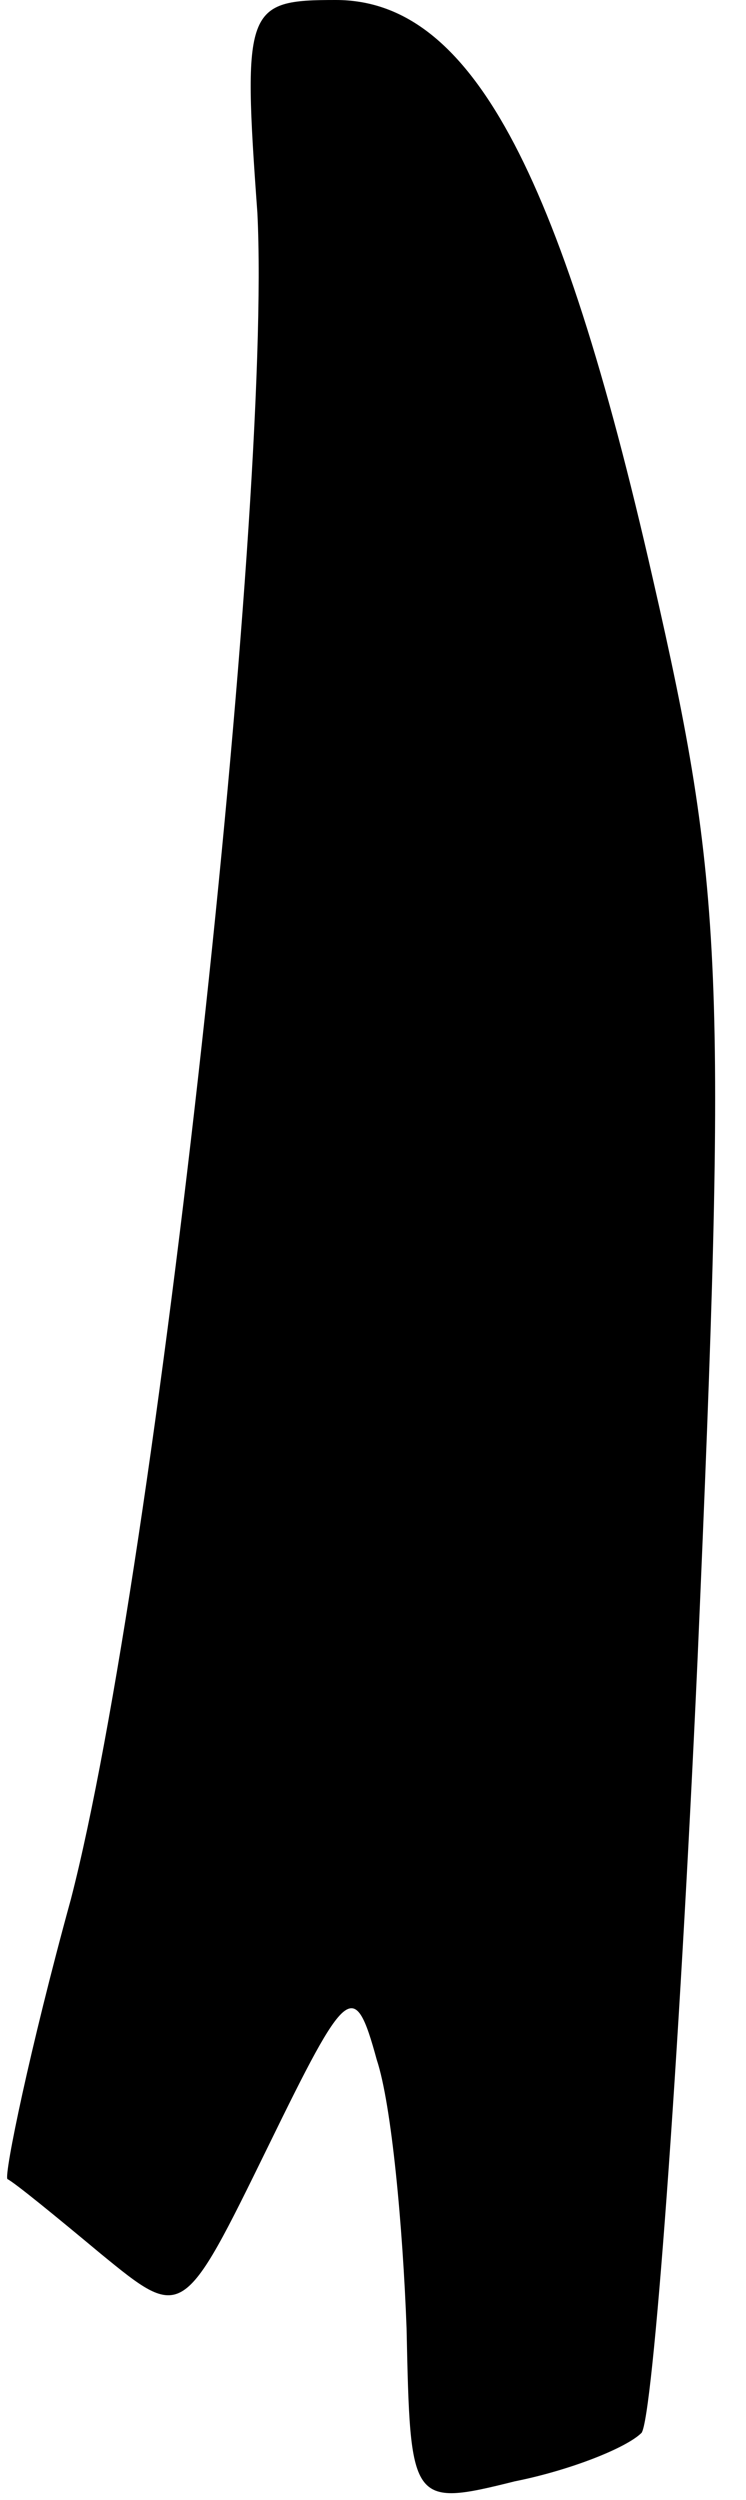 <?xml version="1.0" standalone="no"?>
<!DOCTYPE svg PUBLIC "-//W3C//DTD SVG 20010904//EN"
 "http://www.w3.org/TR/2001/REC-SVG-20010904/DTD/svg10.dtd">
<svg version="1.0" xmlns="http://www.w3.org/2000/svg"
 width="20pt" height="67pt" viewBox="0 0 20 67"
 preserveAspectRatio="xMidYMid meet">
<g transform="translate(0,67) scale(0.1,-0.1)"
fill="#000000" stroke="none">
<path fill="#000000" stroke="none" d="M69 613 c4 -80 -27 -363 -50 -452 -11
-40 -18 -74 -17 -75 2 -1 13 -10 25 -20 22 -18 22 -18 45 29 21 43 23 45 29
23 4 -12 7 -45 8 -72 1 -47 1 -48 29 -41 15 3 30 9 34 13 3 4 10 97 15 207 8
184 7 207 -12 290 -25 110 -49 155 -85 155 -24 0 -25 -2 -21 -57z"/>
</g>
</svg>
